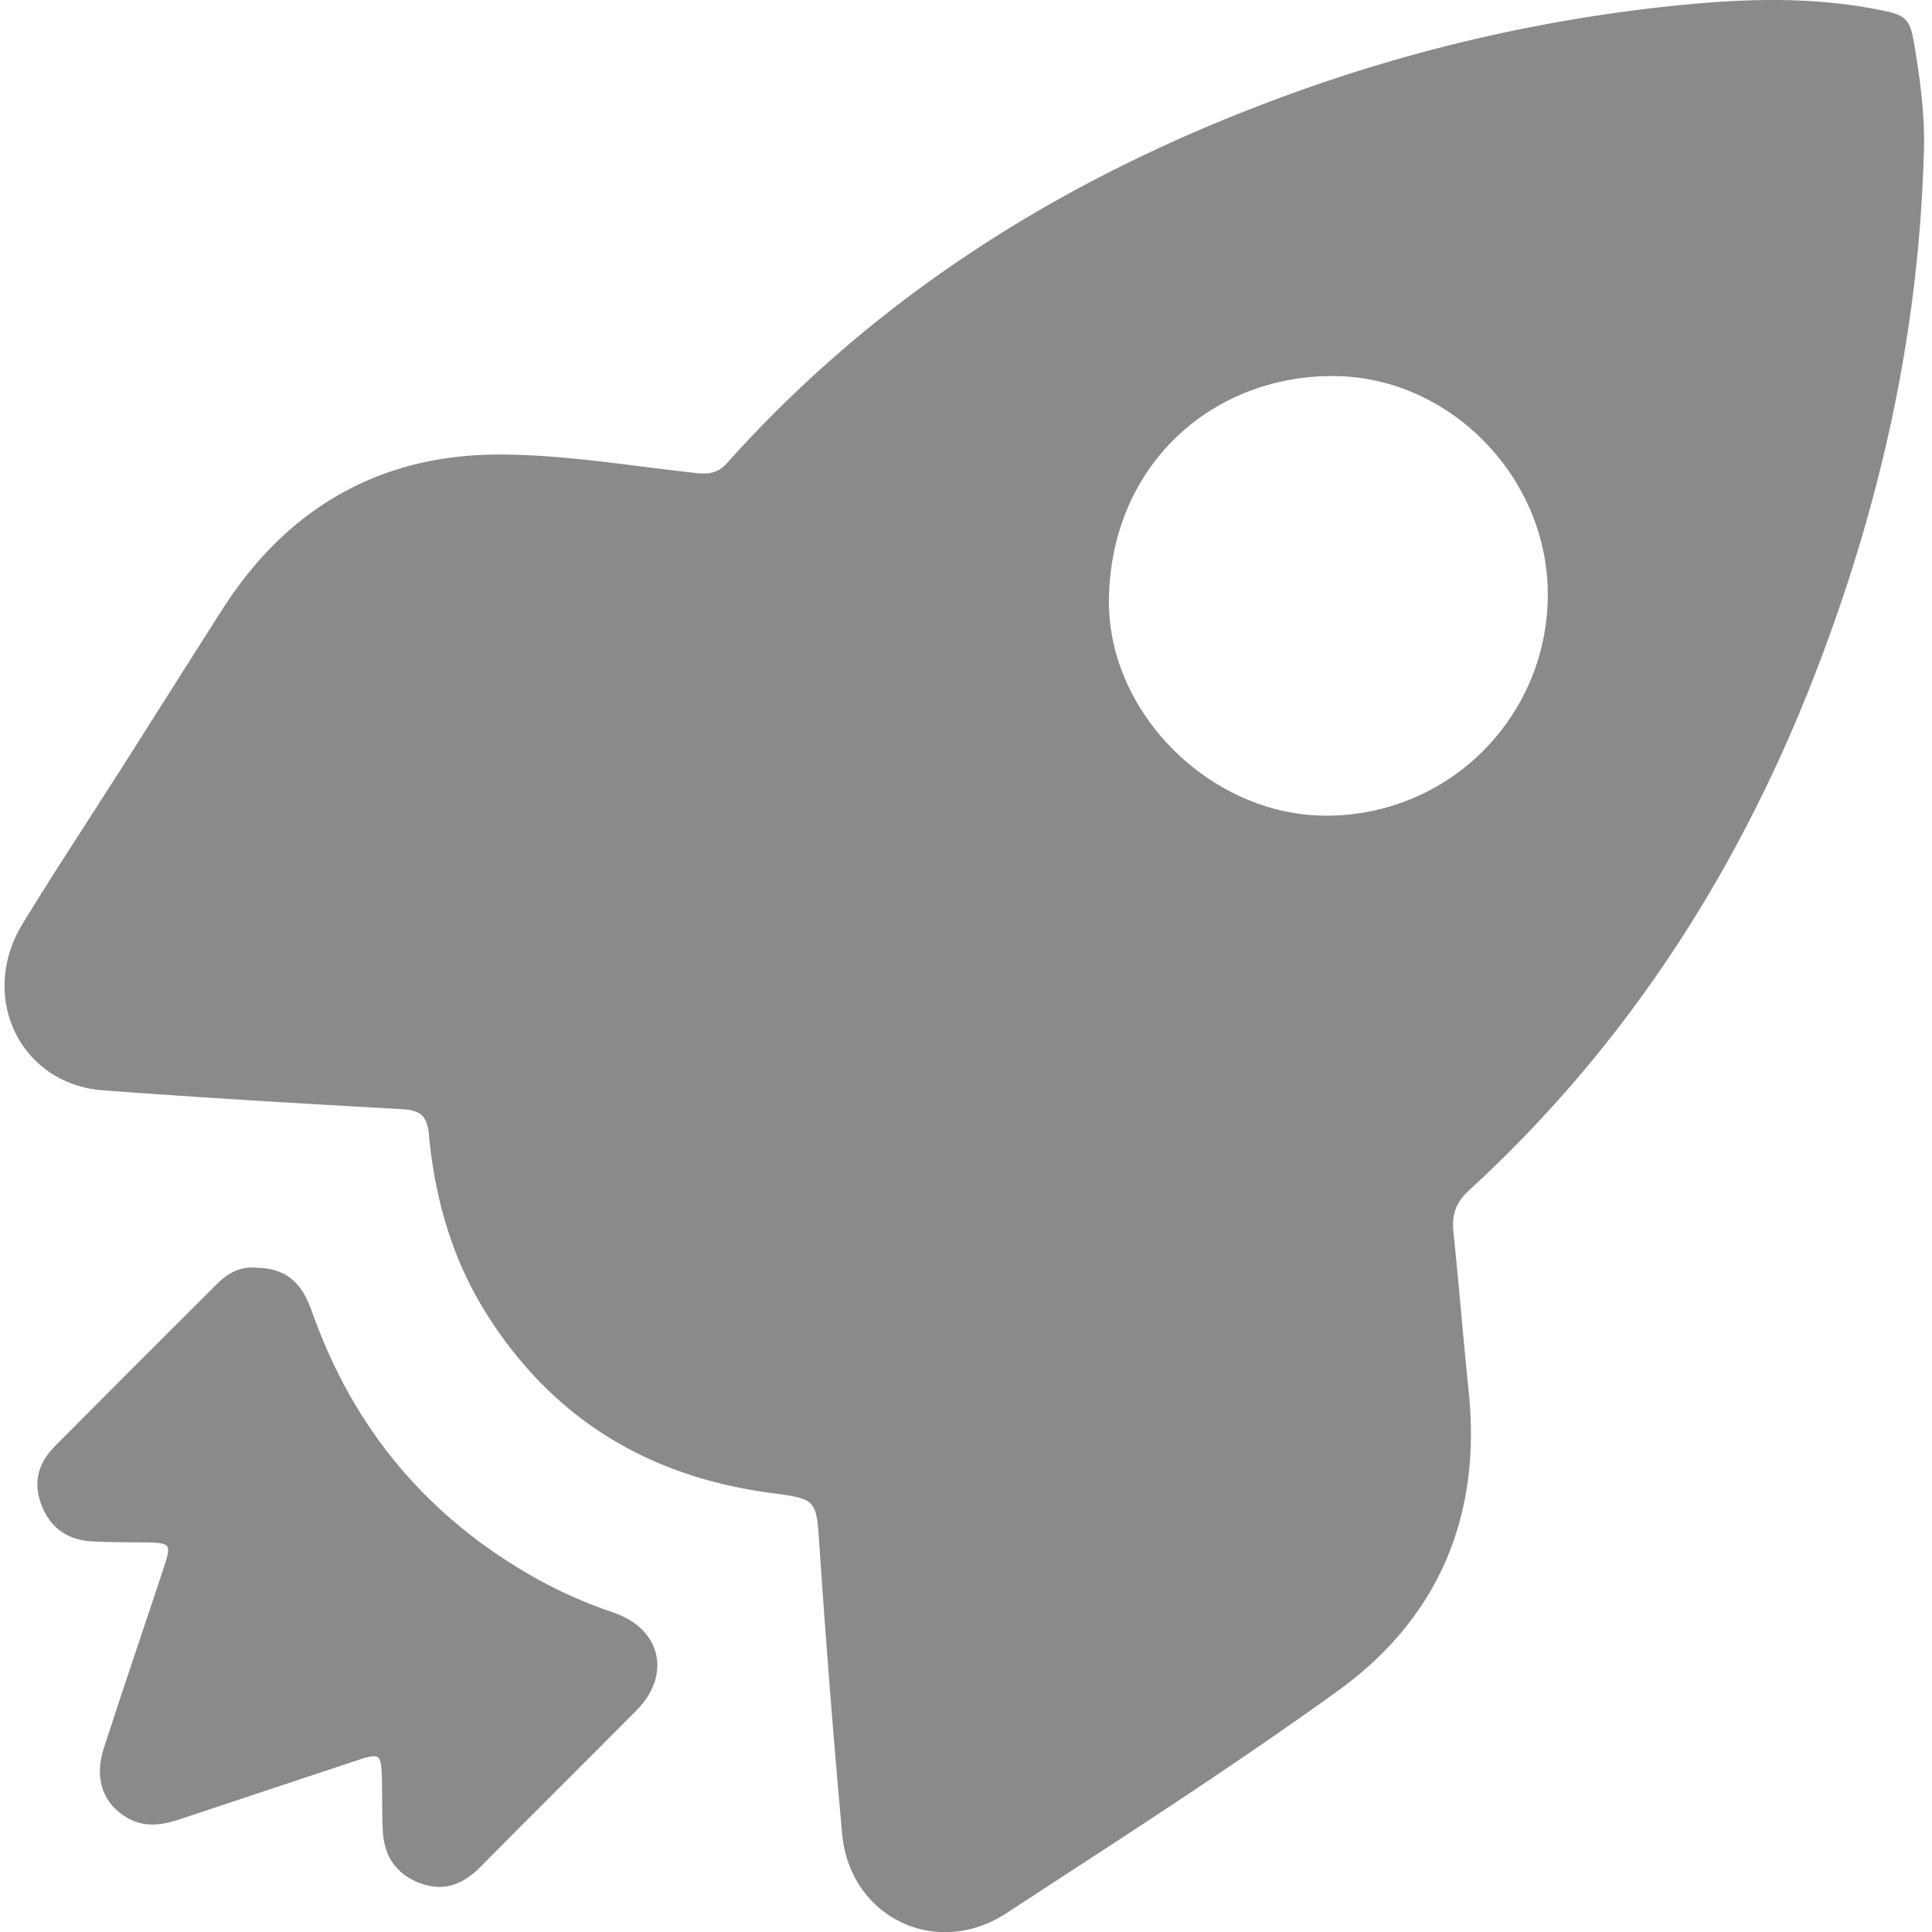 <?xml version="1.0" standalone="no"?><!DOCTYPE svg PUBLIC "-//W3C//DTD SVG 1.1//EN" "http://www.w3.org/Graphics/SVG/1.1/DTD/svg11.dtd"><svg t="1630638381301" class="icon" viewBox="0 0 1024 1024" version="1.1" xmlns="http://www.w3.org/2000/svg" p-id="1473" width="300" height="300" xmlns:xlink="http://www.w3.org/1999/xlink"><defs><style type="text/css"></style></defs><path d="M1019.597 83.271c-2.871 94.506-23.252 185.344-57.348 273.376-40.73 105.319-100.343 197.943-183.909 274.524-6.794 6.252-8.899 12.854-8.006 21.625 2.934 28.387 5.231 56.774 8.133 85.033 6.794 66.087-16.33 120.214-69.596 158.52-57.157 41.177-116.514 79.196-175.521 117.726-37.158 24.241-82.801 2.169-86.979-41.879a6562.998 6562.998 0 0 1-11.993-152.046c-1.754-25.357-1.053-25.612-25.644-28.833-65.226-8.612-116.323-39.582-151.344-95.75-18.053-28.929-26.984-60.92-30.109-94.602-0.957-10.047-5.008-12.599-14.512-13.109-52.819-2.934-105.574-6.028-158.265-9.983C10.648 574.557-11.583 528.277 11.924 489.715c16.522-27.111 34.064-53.616 51.128-80.408 18.34-28.833 36.584-57.795 54.988-86.596C151.754 269.955 200.331 241.473 262.463 240.931c35.627-0.255 71.254 5.996 106.85 9.824 6.73 0.702 11.514-0.191 16.107-5.39 82.609-92.305 184.866-154.597 300.583-196.285A848.514 848.514 0 0 1 887.741 2.991c34.83-3.572 69.851-4.912 104.649 1.531 18.914 3.508 19.935 4.306 22.837 22.805 2.966 18.499 5.295 37.094 4.37 55.945z m-199.251 232.964c0.702-62.292-50.873-115.876-112.208-116.897-63.663-1.053-118.874 45.26-120.373 117.598-1.244 60.314 53.361 114.919 114.313 115.366a117.056 117.056 0 0 0 118.268-116.068z m0 0" fill="#8a8a8a" p-id="1474"></path><path d="M135.423 671.902c15.597 0.191 24.272 7.081 29.854 23.092 21.976 62.547 61.909 110.007 119.863 142.158 12.79 7.081 26.218 12.854 40.156 17.606 25.038 8.548 30.747 32.884 12.152 51.671-27.494 27.749-55.275 55.179-82.769 83.024-9.09 9.154-19.105 13.428-31.895 8.739-12.981-4.848-19.265-14.481-19.903-27.94-0.447-8.516-0.223-17.064-0.415-25.612-0.351-15.724-0.51-15.852-14.959-11.036-30.875 10.175-61.781 20.604-92.624 30.779-9.154 3.03-18.276 4.306-27.175-0.734-13.013-7.464-17.957-20.668-12.726-36.967 10.27-31.736 21.051-63.281 31.545-94.953 4.561-13.747 4.274-14.034-10.589-14.225-8.931-0.128-17.893 0-26.824-0.51-12.981-0.638-22.295-6.858-27.111-19.233-4.689-12.025-1.722-22.391 7.081-31.258 28.674-28.833 57.507-57.667 86.309-86.373 5.741-5.709 12.535-8.931 20.03-8.229z m0 0" fill="#8a8a8a" p-id="1475"></path></svg>